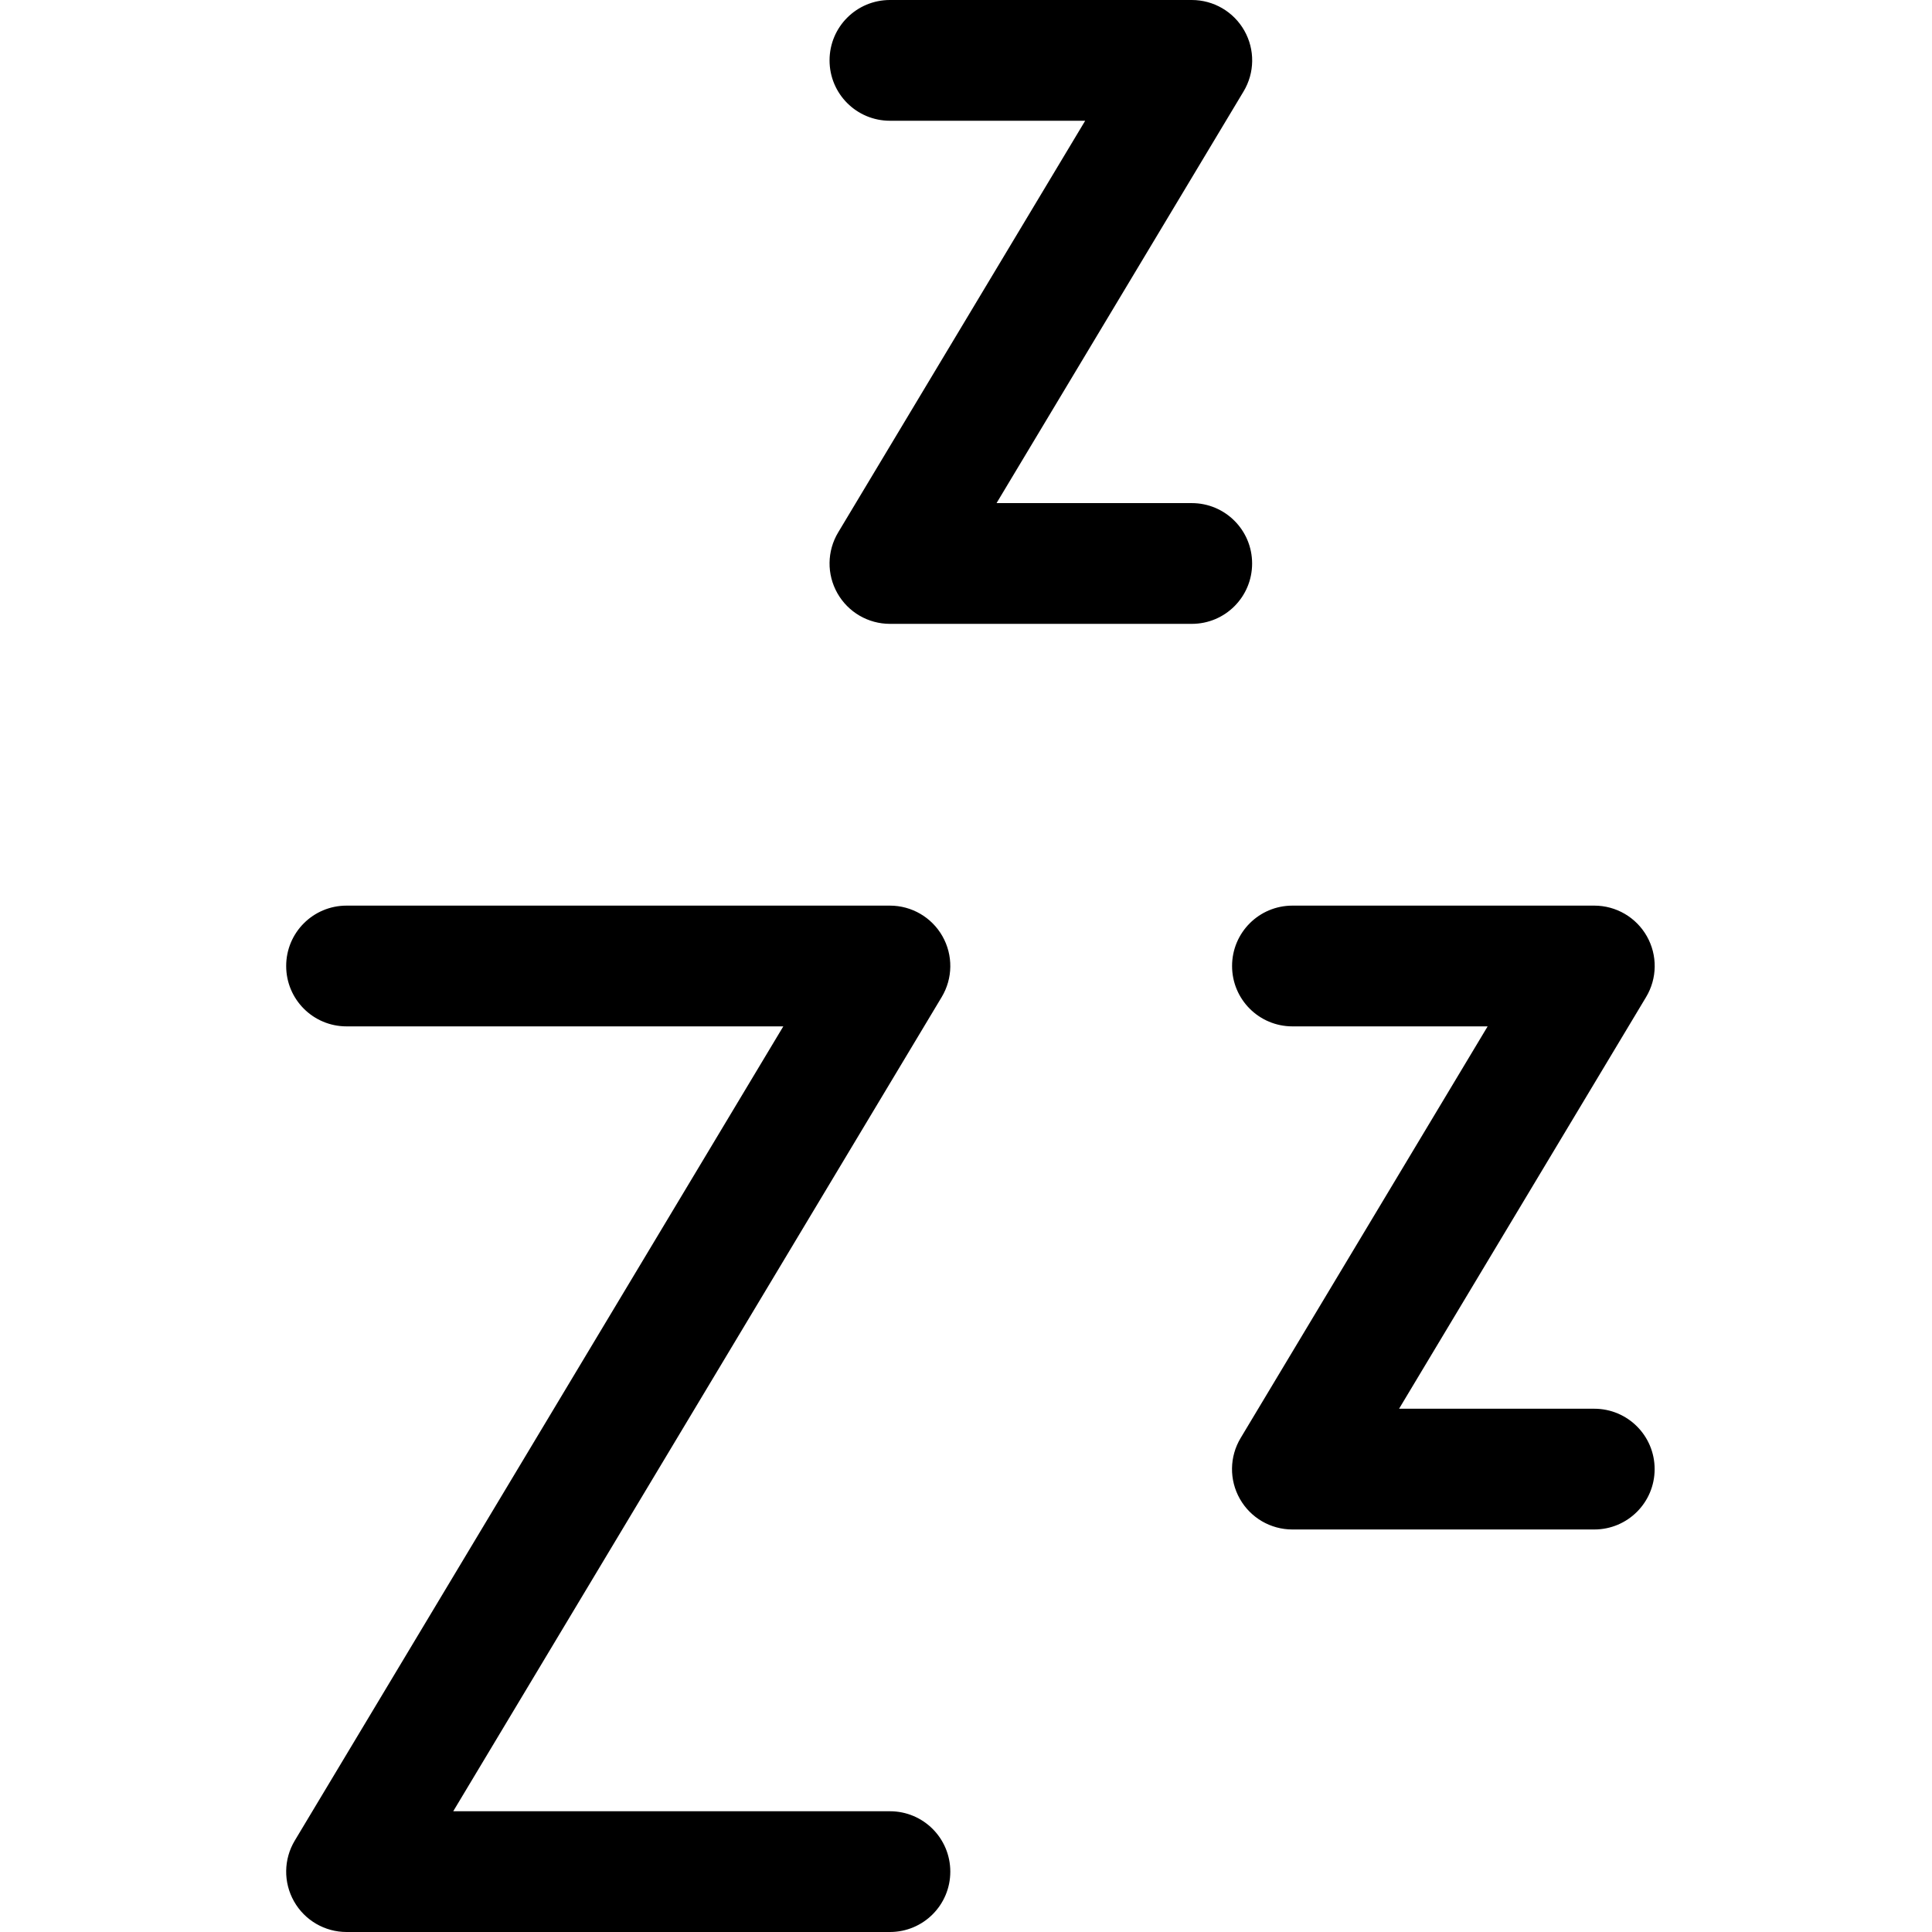 <svg xmlns="http://www.w3.org/2000/svg" viewBox="0 0 32 32"><!--! Font Icona - https://fonticona.com | License - https://fonticona.com/license | Copyright 2022 FontIcona.com --><path d="M14.74,32h-9c-0.36,0-0.692-0.193-0.87-0.507c-0.178-0.314-0.173-0.699,0.013-1.008L12.974,17H5.74c-0.553,0-1-0.447-1-1c0-0.553,0.447-1,1-1h9c0.36,0,0.692,0.193,0.87,0.507c0.178,0.314,0.173,0.699-0.013,1.008L7.507,30h7.233c0.553,0,1,0.447,1,1S15.293,32,14.74,32z"/><path d="M19.74,10.333h-5c-0.36,0-0.692-0.193-0.87-0.507c-0.178-0.314-0.173-0.699,0.013-1.008L17.974,2H14.74c-0.553,0-1-0.447-1-1s0.447-1,1-1h5c0.36,0,0.692,0.193,0.87,0.507c0.178,0.314,0.173,0.699-0.013,1.008l-4.091,6.818h3.233c0.553,0,1,0.447,1,1S20.293,10.333,19.74,10.333z"/><path d="M26.406,25.333h-5c-0.36,0-0.692-0.193-0.87-0.507c-0.178-0.314-0.173-0.699,0.013-1.008L24.64,17h-3.233c-0.553,0-1-0.447-1-1c0-0.553,0.447-1,1-1h5c0.36,0,0.692,0.193,0.87,0.507c0.178,0.314,0.173,0.699-0.013,1.008l-4.091,6.818h3.233c0.553,0,1,0.447,1,1S26.959,25.333,26.406,25.333z"/></svg>